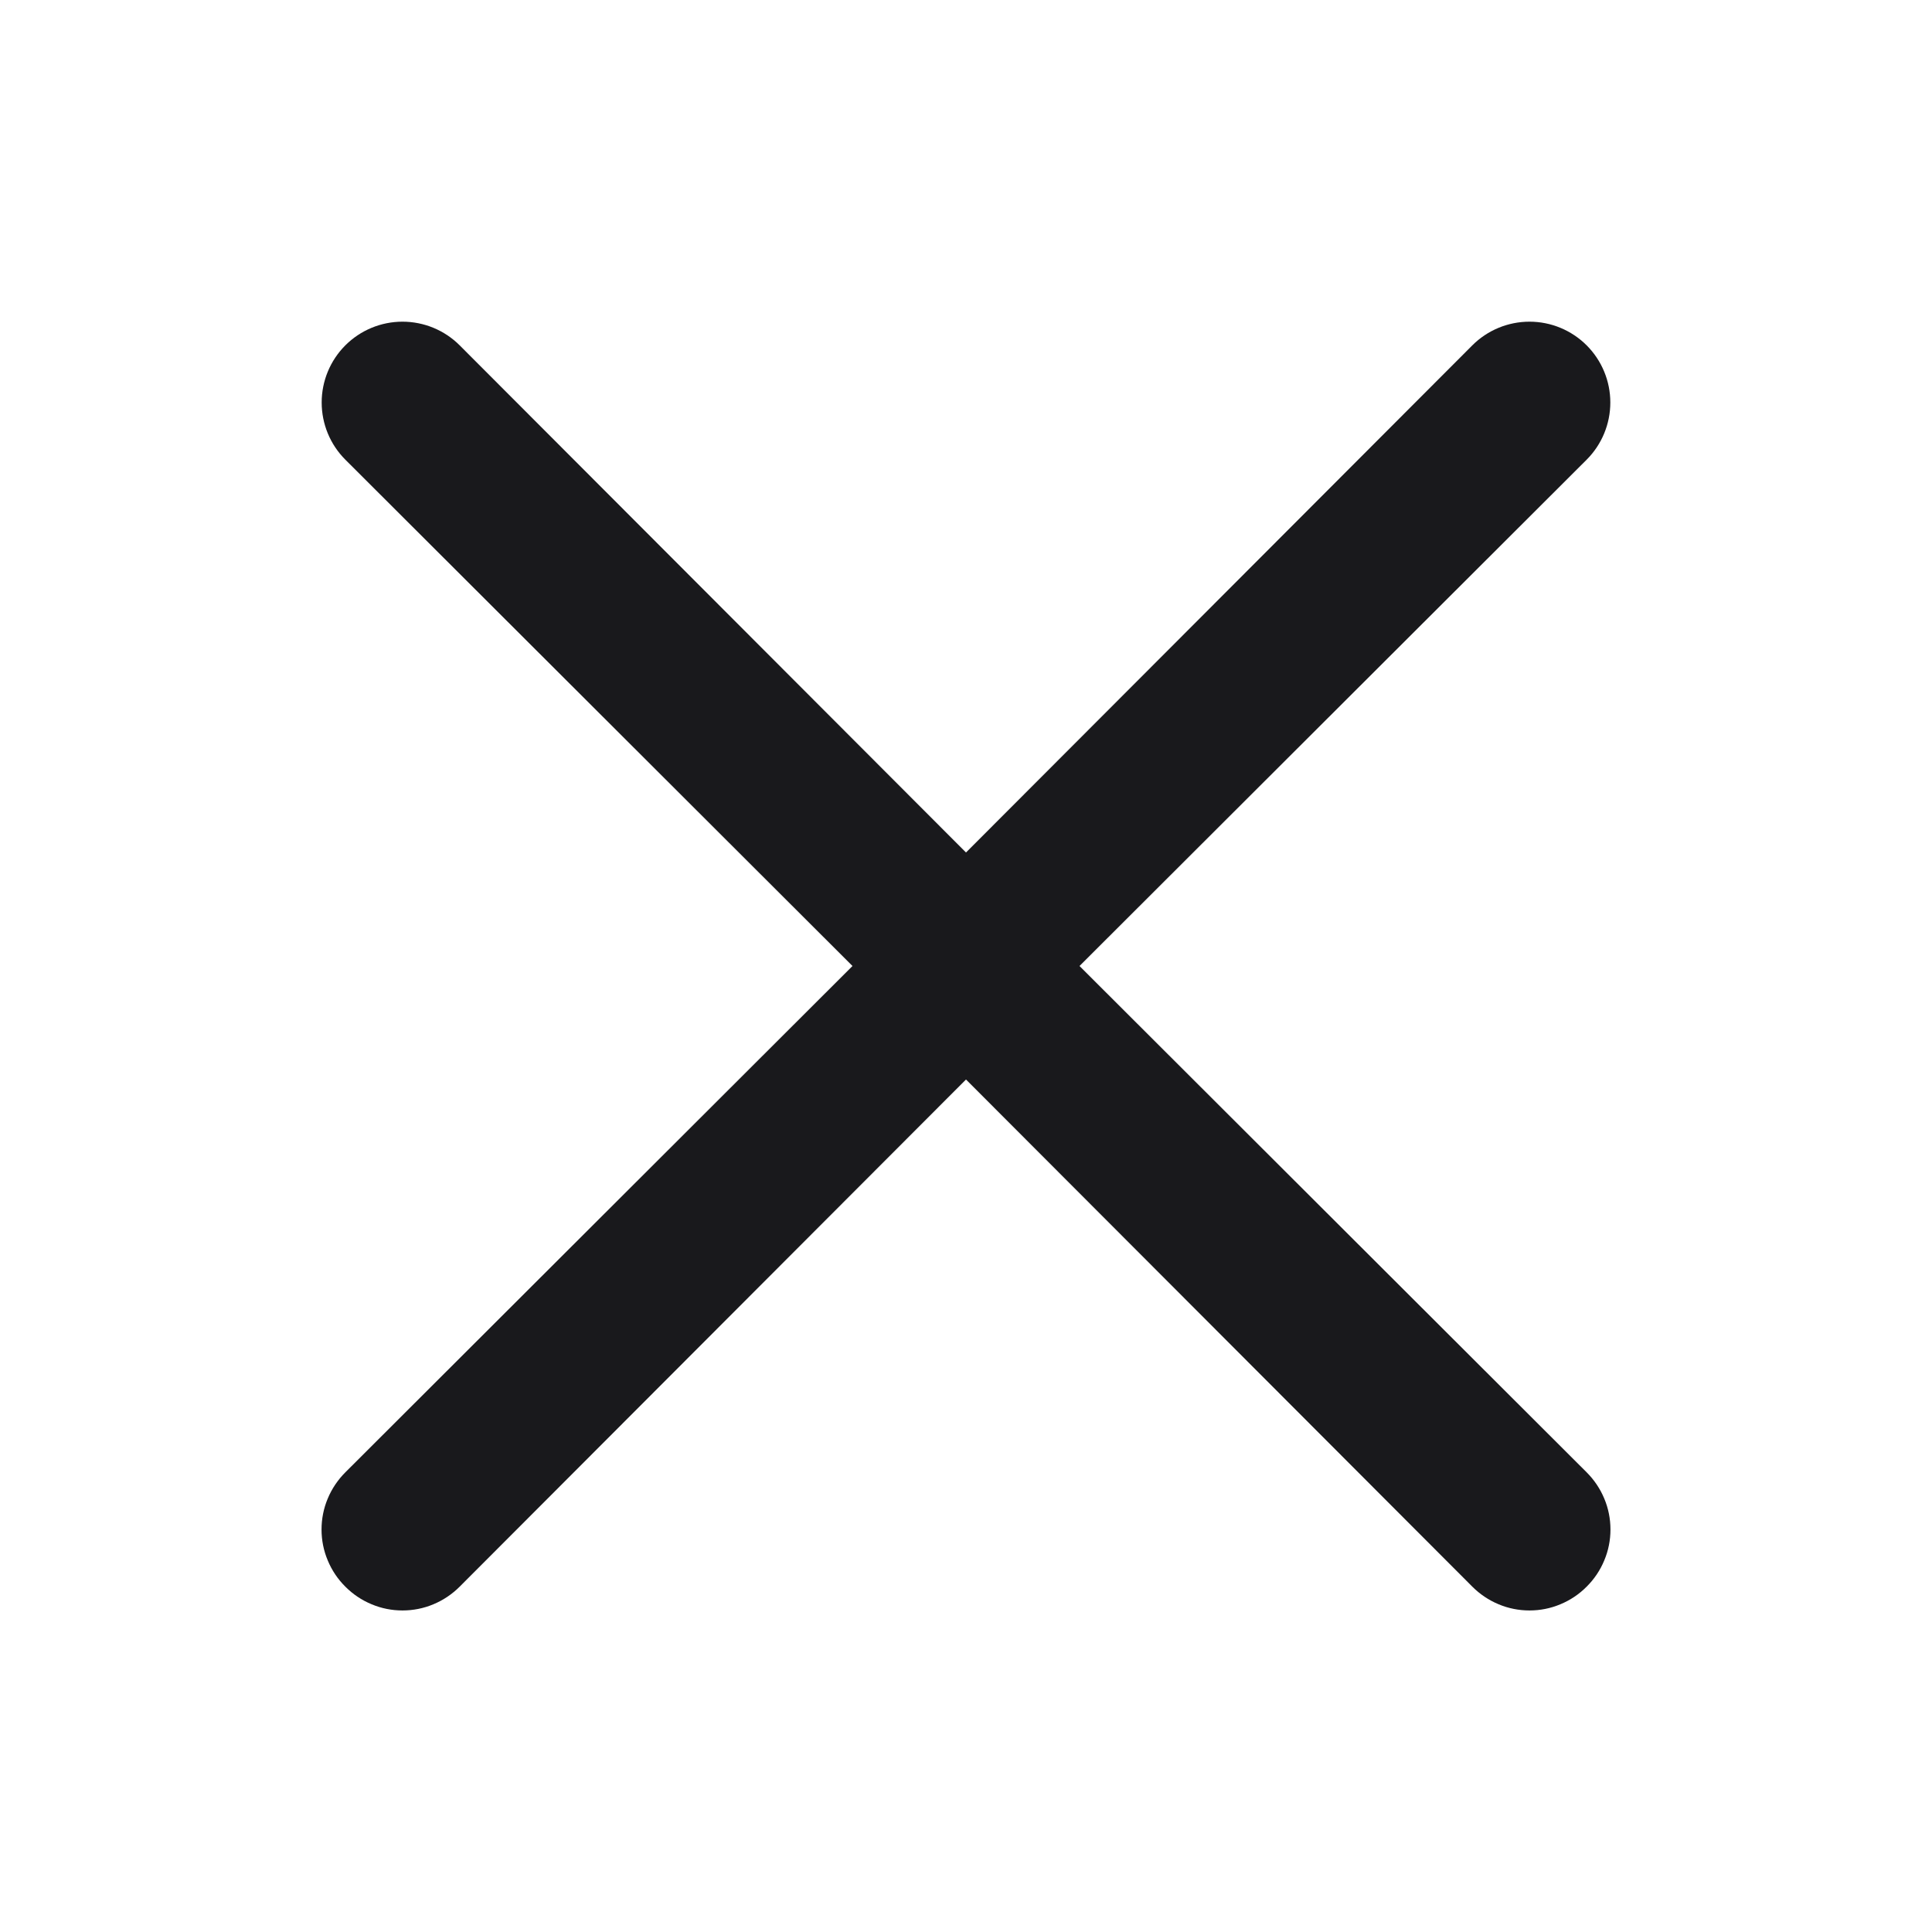 <svg width="28" height="28" viewBox="0 0 28 28" fill="none" xmlns="http://www.w3.org/2000/svg">
<path d="M15.645 14L22.995 6.662C23.215 6.442 23.338 6.144 23.338 5.833C23.338 5.523 23.215 5.225 22.995 5.005C22.775 4.785 22.477 4.662 22.167 4.662C21.856 4.662 21.558 4.785 21.338 5.005L14 12.355L6.662 5.005C6.442 4.785 6.144 4.662 5.833 4.662C5.523 4.662 5.225 4.785 5.005 5.005C4.785 5.225 4.662 5.523 4.662 5.833C4.662 6.144 4.785 6.442 5.005 6.662L12.355 14L5.005 21.338C4.896 21.447 4.809 21.576 4.75 21.718C4.69 21.86 4.66 22.013 4.66 22.167C4.66 22.321 4.69 22.473 4.75 22.615C4.809 22.758 4.896 22.887 5.005 22.995C5.113 23.104 5.242 23.191 5.385 23.25C5.527 23.31 5.679 23.34 5.833 23.34C5.987 23.34 6.14 23.31 6.282 23.25C6.424 23.191 6.553 23.104 6.662 22.995L14 15.645L21.338 22.995C21.447 23.104 21.576 23.191 21.718 23.25C21.86 23.31 22.013 23.34 22.167 23.34C22.321 23.34 22.473 23.31 22.615 23.25C22.758 23.191 22.887 23.104 22.995 22.995C23.104 22.887 23.191 22.758 23.25 22.615C23.31 22.473 23.34 22.321 23.34 22.167C23.34 22.013 23.31 21.86 23.25 21.718C23.191 21.576 23.104 21.447 22.995 21.338L15.645 14Z" fill="#19191c"/>
</svg>
